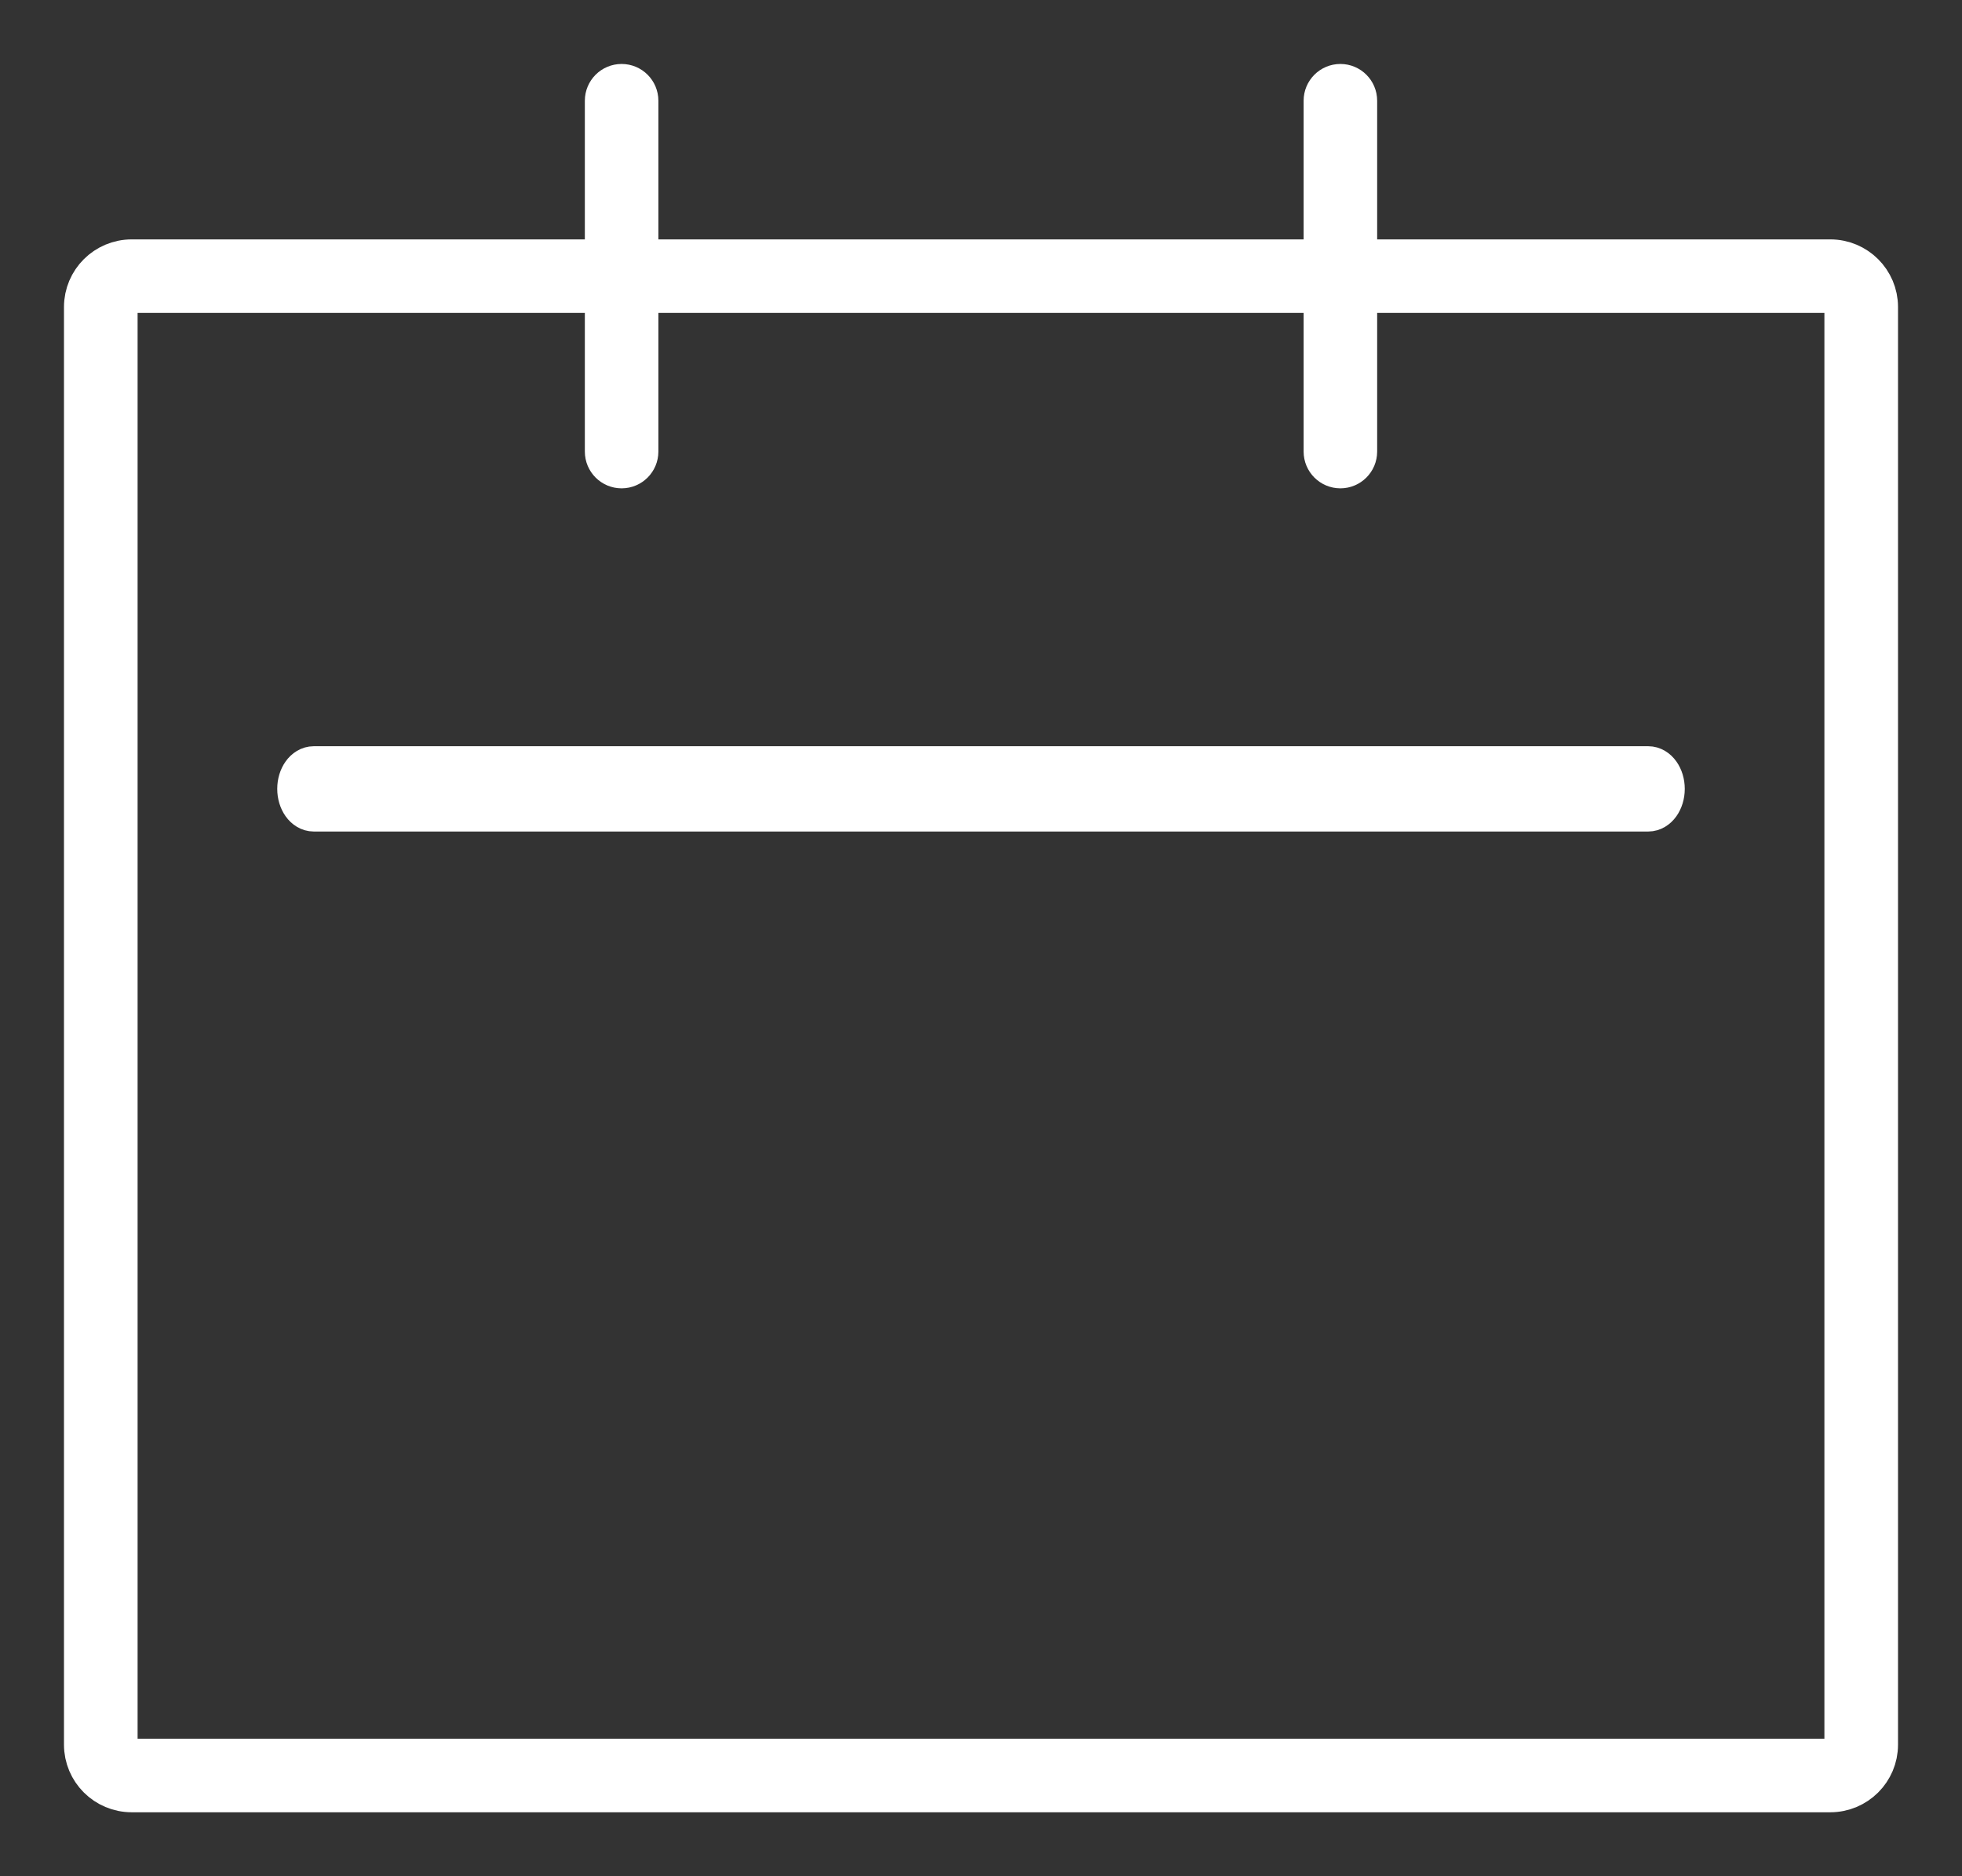 <?xml version="1.0" encoding="UTF-8" standalone="no"?>
<svg width="23px" height="22px" viewBox="0 0 23 22" version="1.1" xmlns="http://www.w3.org/2000/svg" xmlns:xlink="http://www.w3.org/1999/xlink">
    <rect x="0" y="0" width="23" height="22" fill="#333333" stroke="none"/>
    <defs></defs>
    <g id="Page-1" stroke="none" stroke-width="1" fill="none" fill-rule="evenodd">
        <g id="Main-page" transform="translate(-605, -3345)" stroke="#FFFFFF" stroke-width="0.5" fill="#FFFFFF" fill-rule="nonzero">
            <g id="footer" transform="translate(0, 2921)">
                <g id="footer_horari" transform="translate(53, 398)">
                    <g id="calendari_icon" transform="translate(553, 27)">
                        <path d="M20.456,2.057 L14.894,2.057 L14.894,0.181 C14.894,0.081 14.813,0 14.713,0 C14.613,0 14.532,0.081 14.532,0.181 L14.532,2.057 L6.468,2.057 L6.468,0.181 C6.468,0.081 6.387,0 6.287,0 C6.187,0 6.106,0.081 6.106,0.181 L6.106,2.057 L0.544,2.057 C0.244,2.057 0,2.3 0,2.6 L0,19.457 C0,19.757 0.244,20 0.544,20 L20.456,20 C20.756,20 21,19.757 21,19.457 L21,2.6 C21,2.3 20.756,2.057 20.456,2.057 Z M20.637,19.457 C20.637,19.557 20.556,19.638 20.456,19.638 L0.544,19.638 C0.444,19.638 0.363,19.557 0.363,19.457 L0.363,2.6 C0.363,2.5 0.444,2.419 0.544,2.419 L6.106,2.419 L6.106,4.295 C6.106,4.395 6.187,4.476 6.287,4.476 C6.387,4.476 6.468,4.395 6.468,4.295 L6.468,2.419 L14.532,2.419 L14.532,4.295 C14.532,4.395 14.613,4.476 14.713,4.476 C14.813,4.476 14.894,4.395 14.894,4.295 L14.894,2.419 L20.456,2.419 C20.556,2.419 20.637,2.5 20.637,2.6 L20.637,19.457 L20.637,19.457 Z" id="Shape"></path>
                        <path d="M18.322,8 L2.678,8 C2.58,8 2.5,8.112 2.5,8.25 C2.5,8.388 2.58,8.5 2.678,8.5 L18.322,8.5 C18.42,8.5 18.5,8.388 18.5,8.25 C18.5,8.112 18.42,8 18.322,8 Z" id="Shape"></path>
                    </g>
                </g>
            </g>
        </g>
    </g>
</svg>